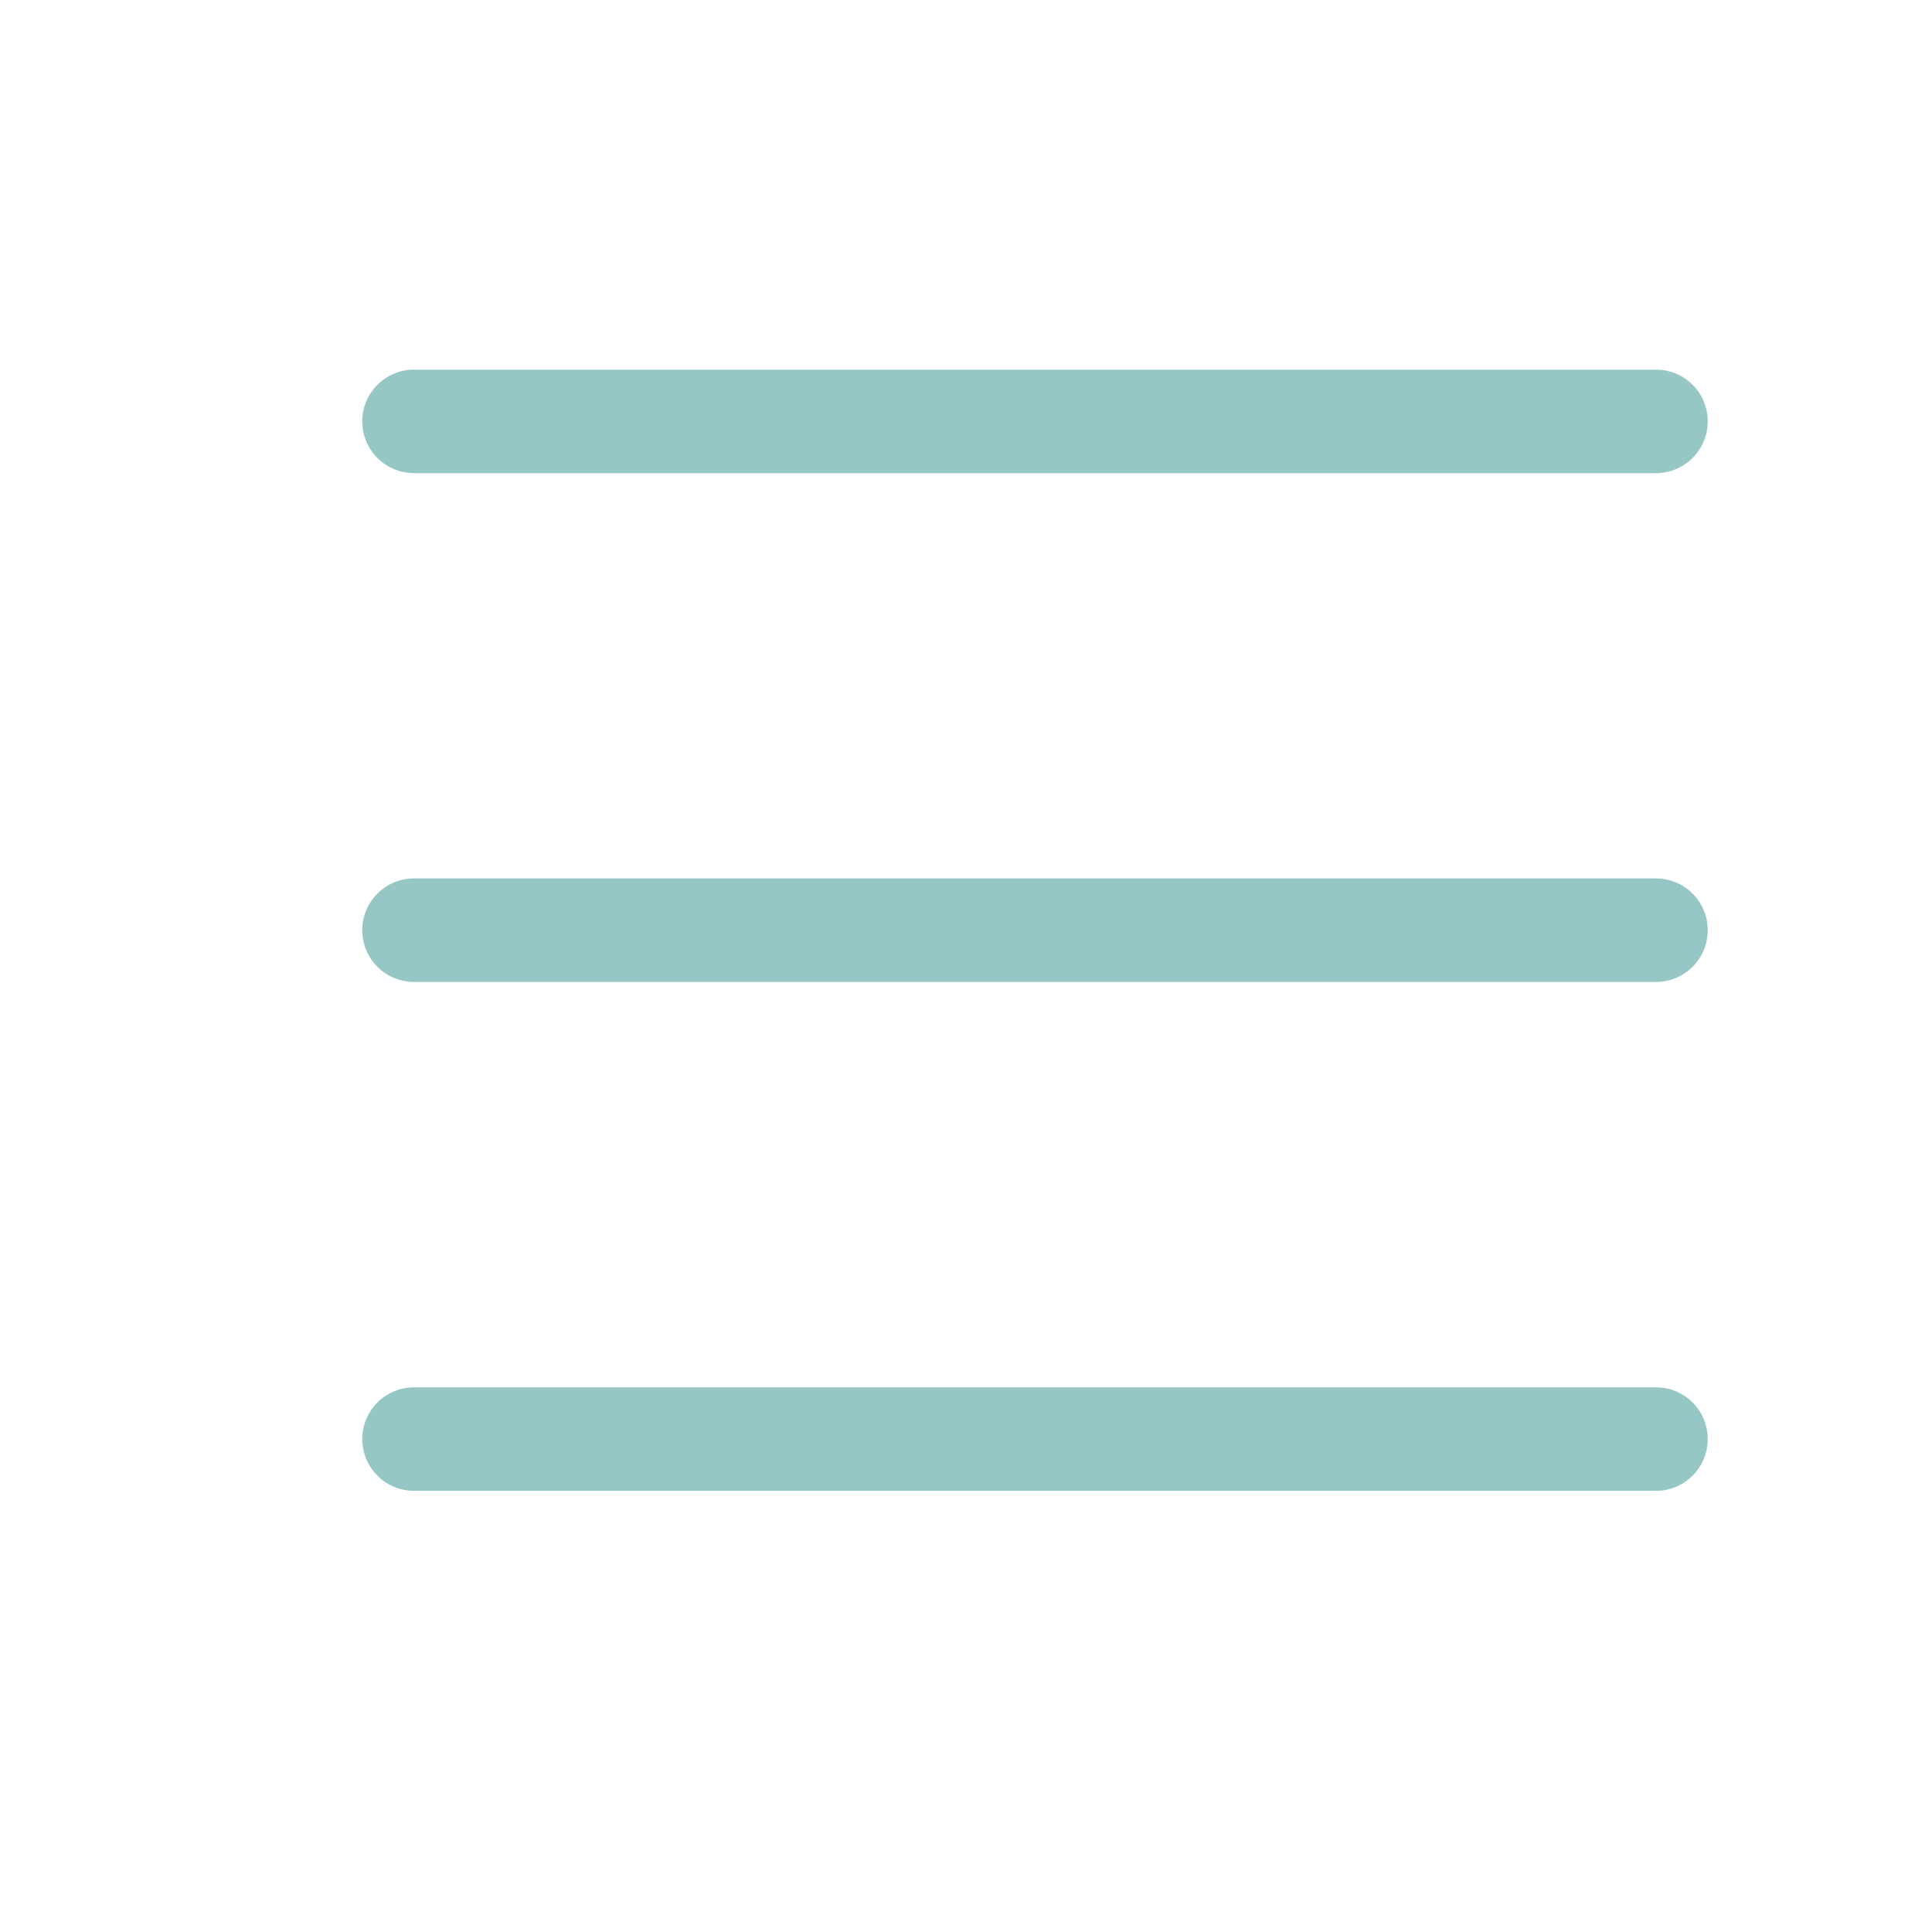<?xml version="1.0" encoding="UTF-8"?>
<svg width="100%" height="100%" viewBox="0 0 28 28" version="1.1" xmlns="http://www.w3.org/2000/svg" xmlns:xlink="http://www.w3.org/1999/xlink">
    <title>hamburger-bars</title>
    <g id="Page-1" stroke="none" stroke-width="1" fill="none" fill-rule="evenodd">
        <g id="Mobile" transform="translate(-272, -84)">
            <g id="hamburger-bars" transform="translate(272, 84)">
                <rect id="ViewBox" x="0" y="0" width="28" height="28"></rect>
                <path d="M6,20.856 L24,20.856 M6,13.481 L24,13.481 M6,6.107 L24,6.107" id="Shape" stroke="#96C7C4" stroke-width="1.5" stroke-linecap="round" stroke-linejoin="round"></path>
            </g>
        </g>
    </g>
</svg>